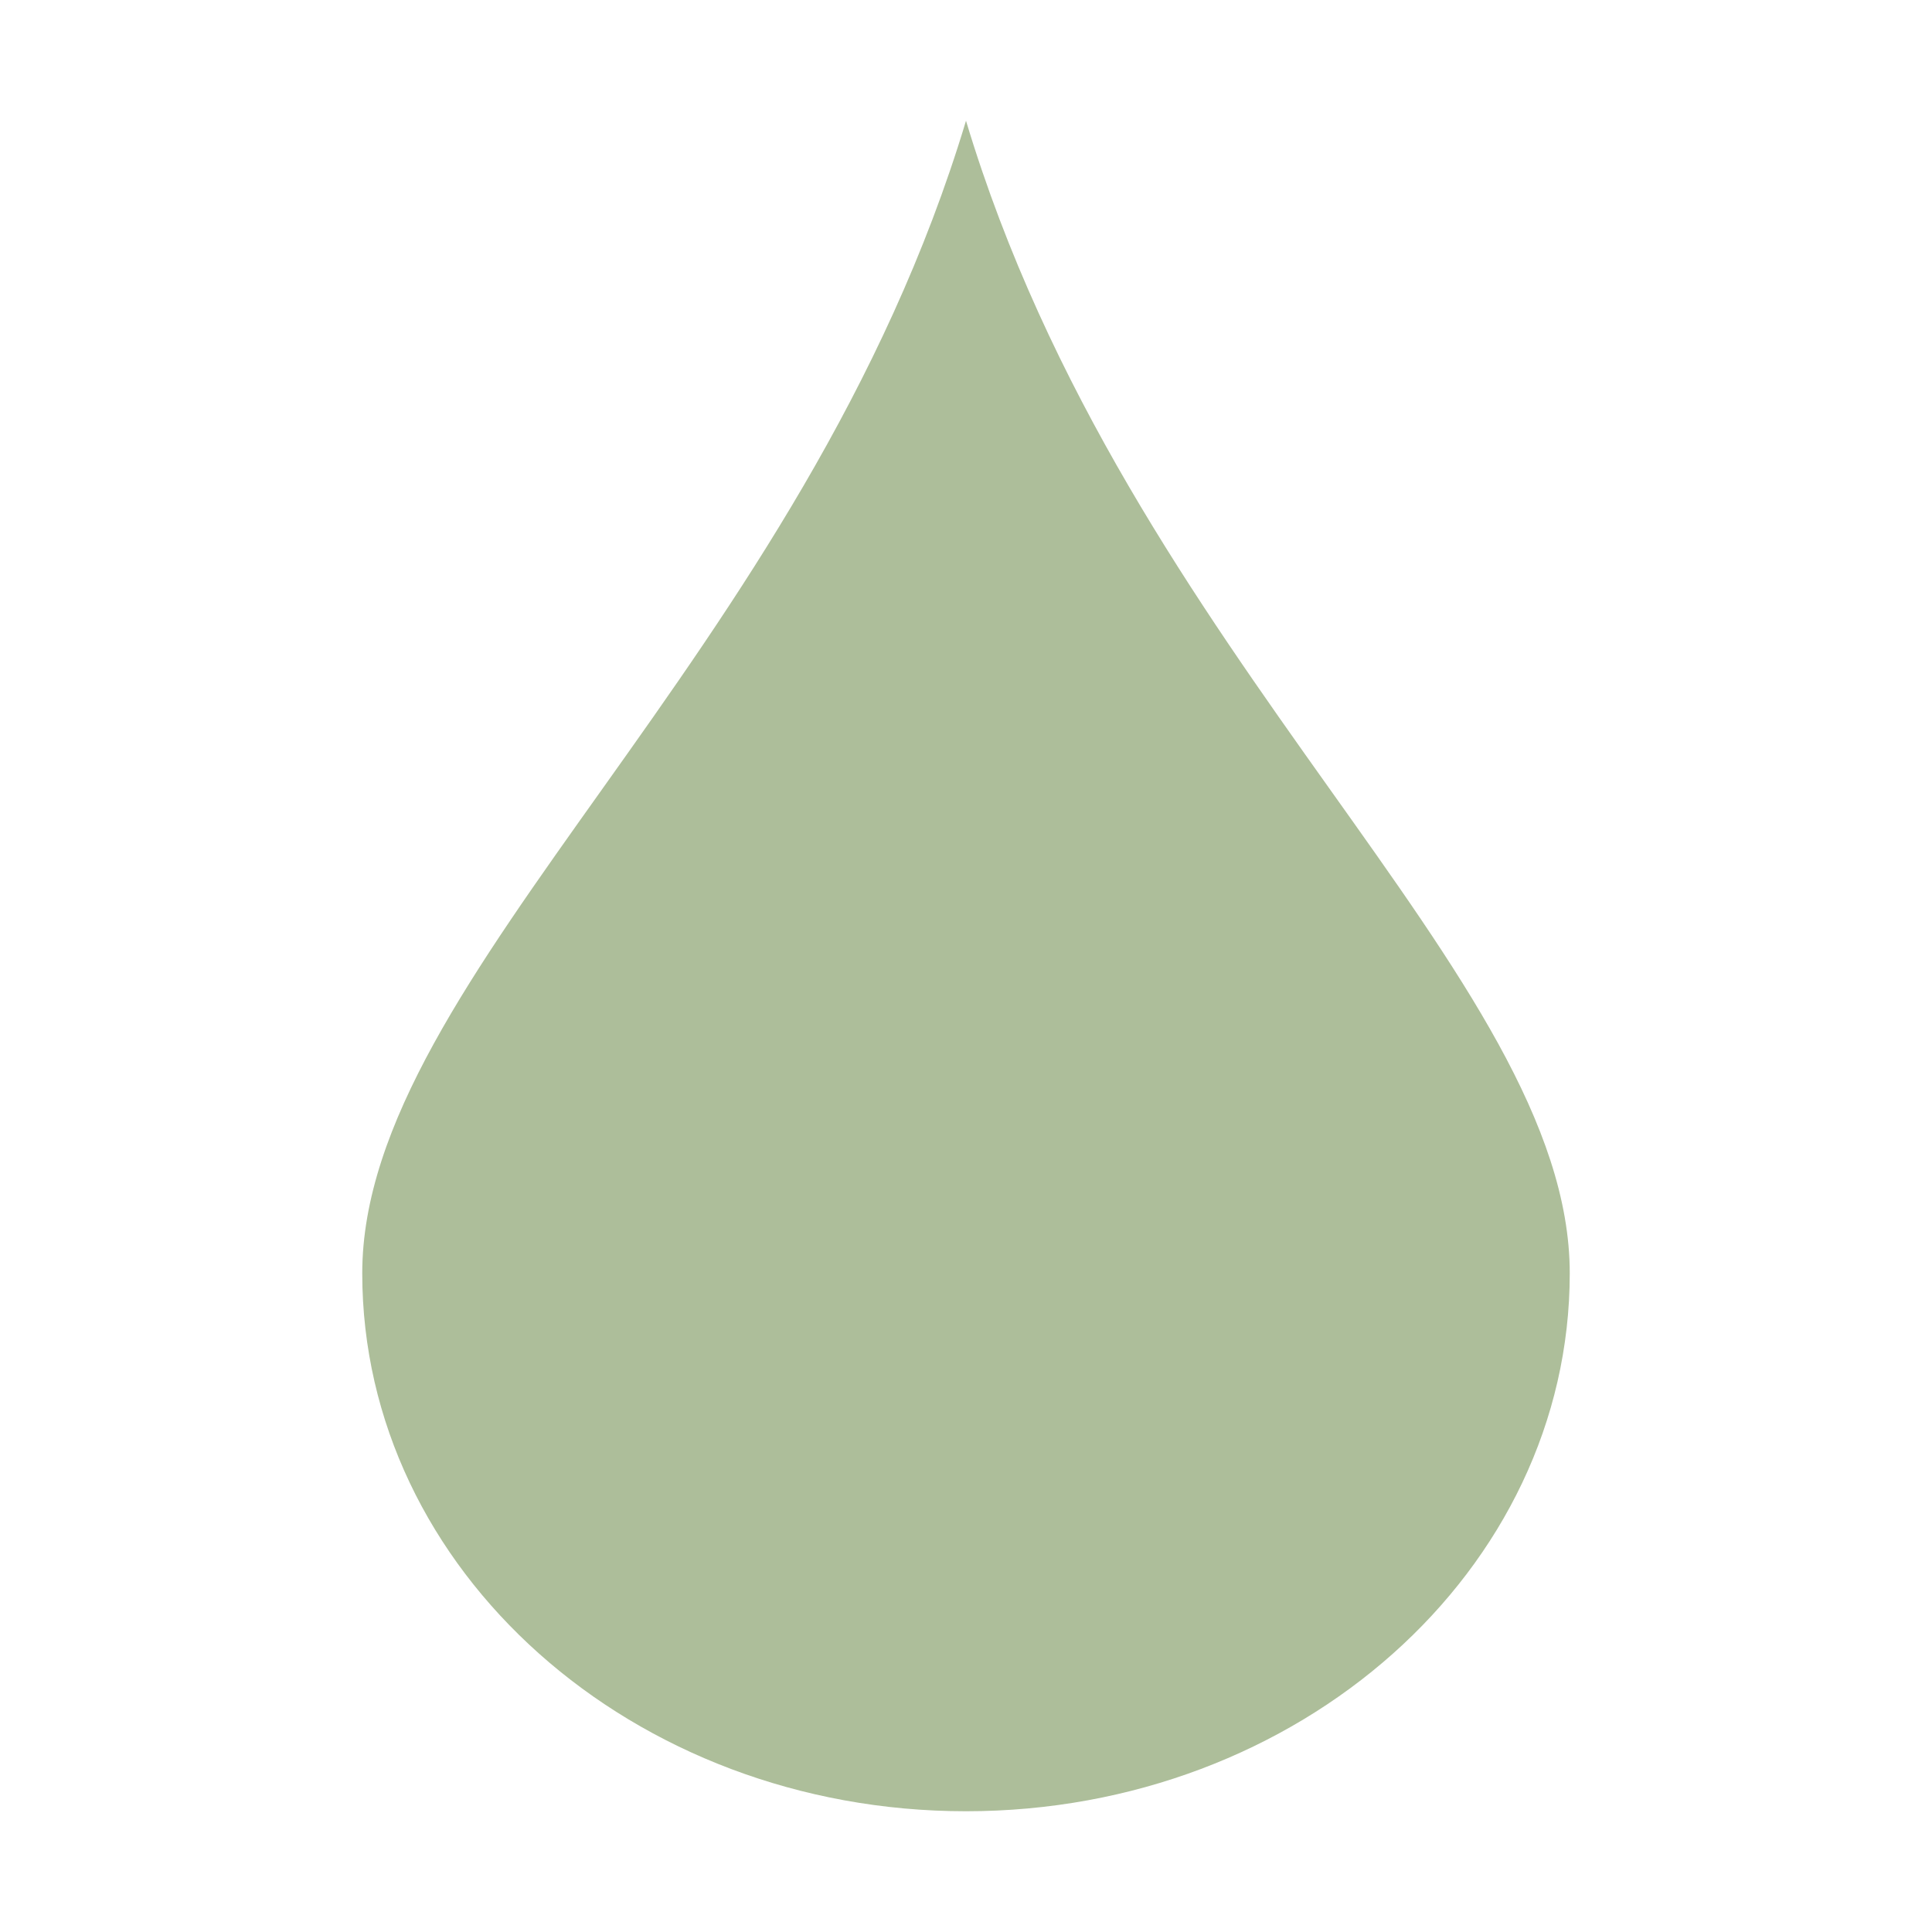 <svg xmlns="http://www.w3.org/2000/svg" width="16" height="16" viewBox="0 0 16 16">
 <path style="fill:#adbe9a" d="M 8 1 C 6.66 5.455 3 8.085 3 10.545 C 3 13.005 5.239 15 8 15 C 10.761 15 13 13.005 13 10.545 C 13 8.085 9.34 5.455 8 1 z"/>
</svg>
